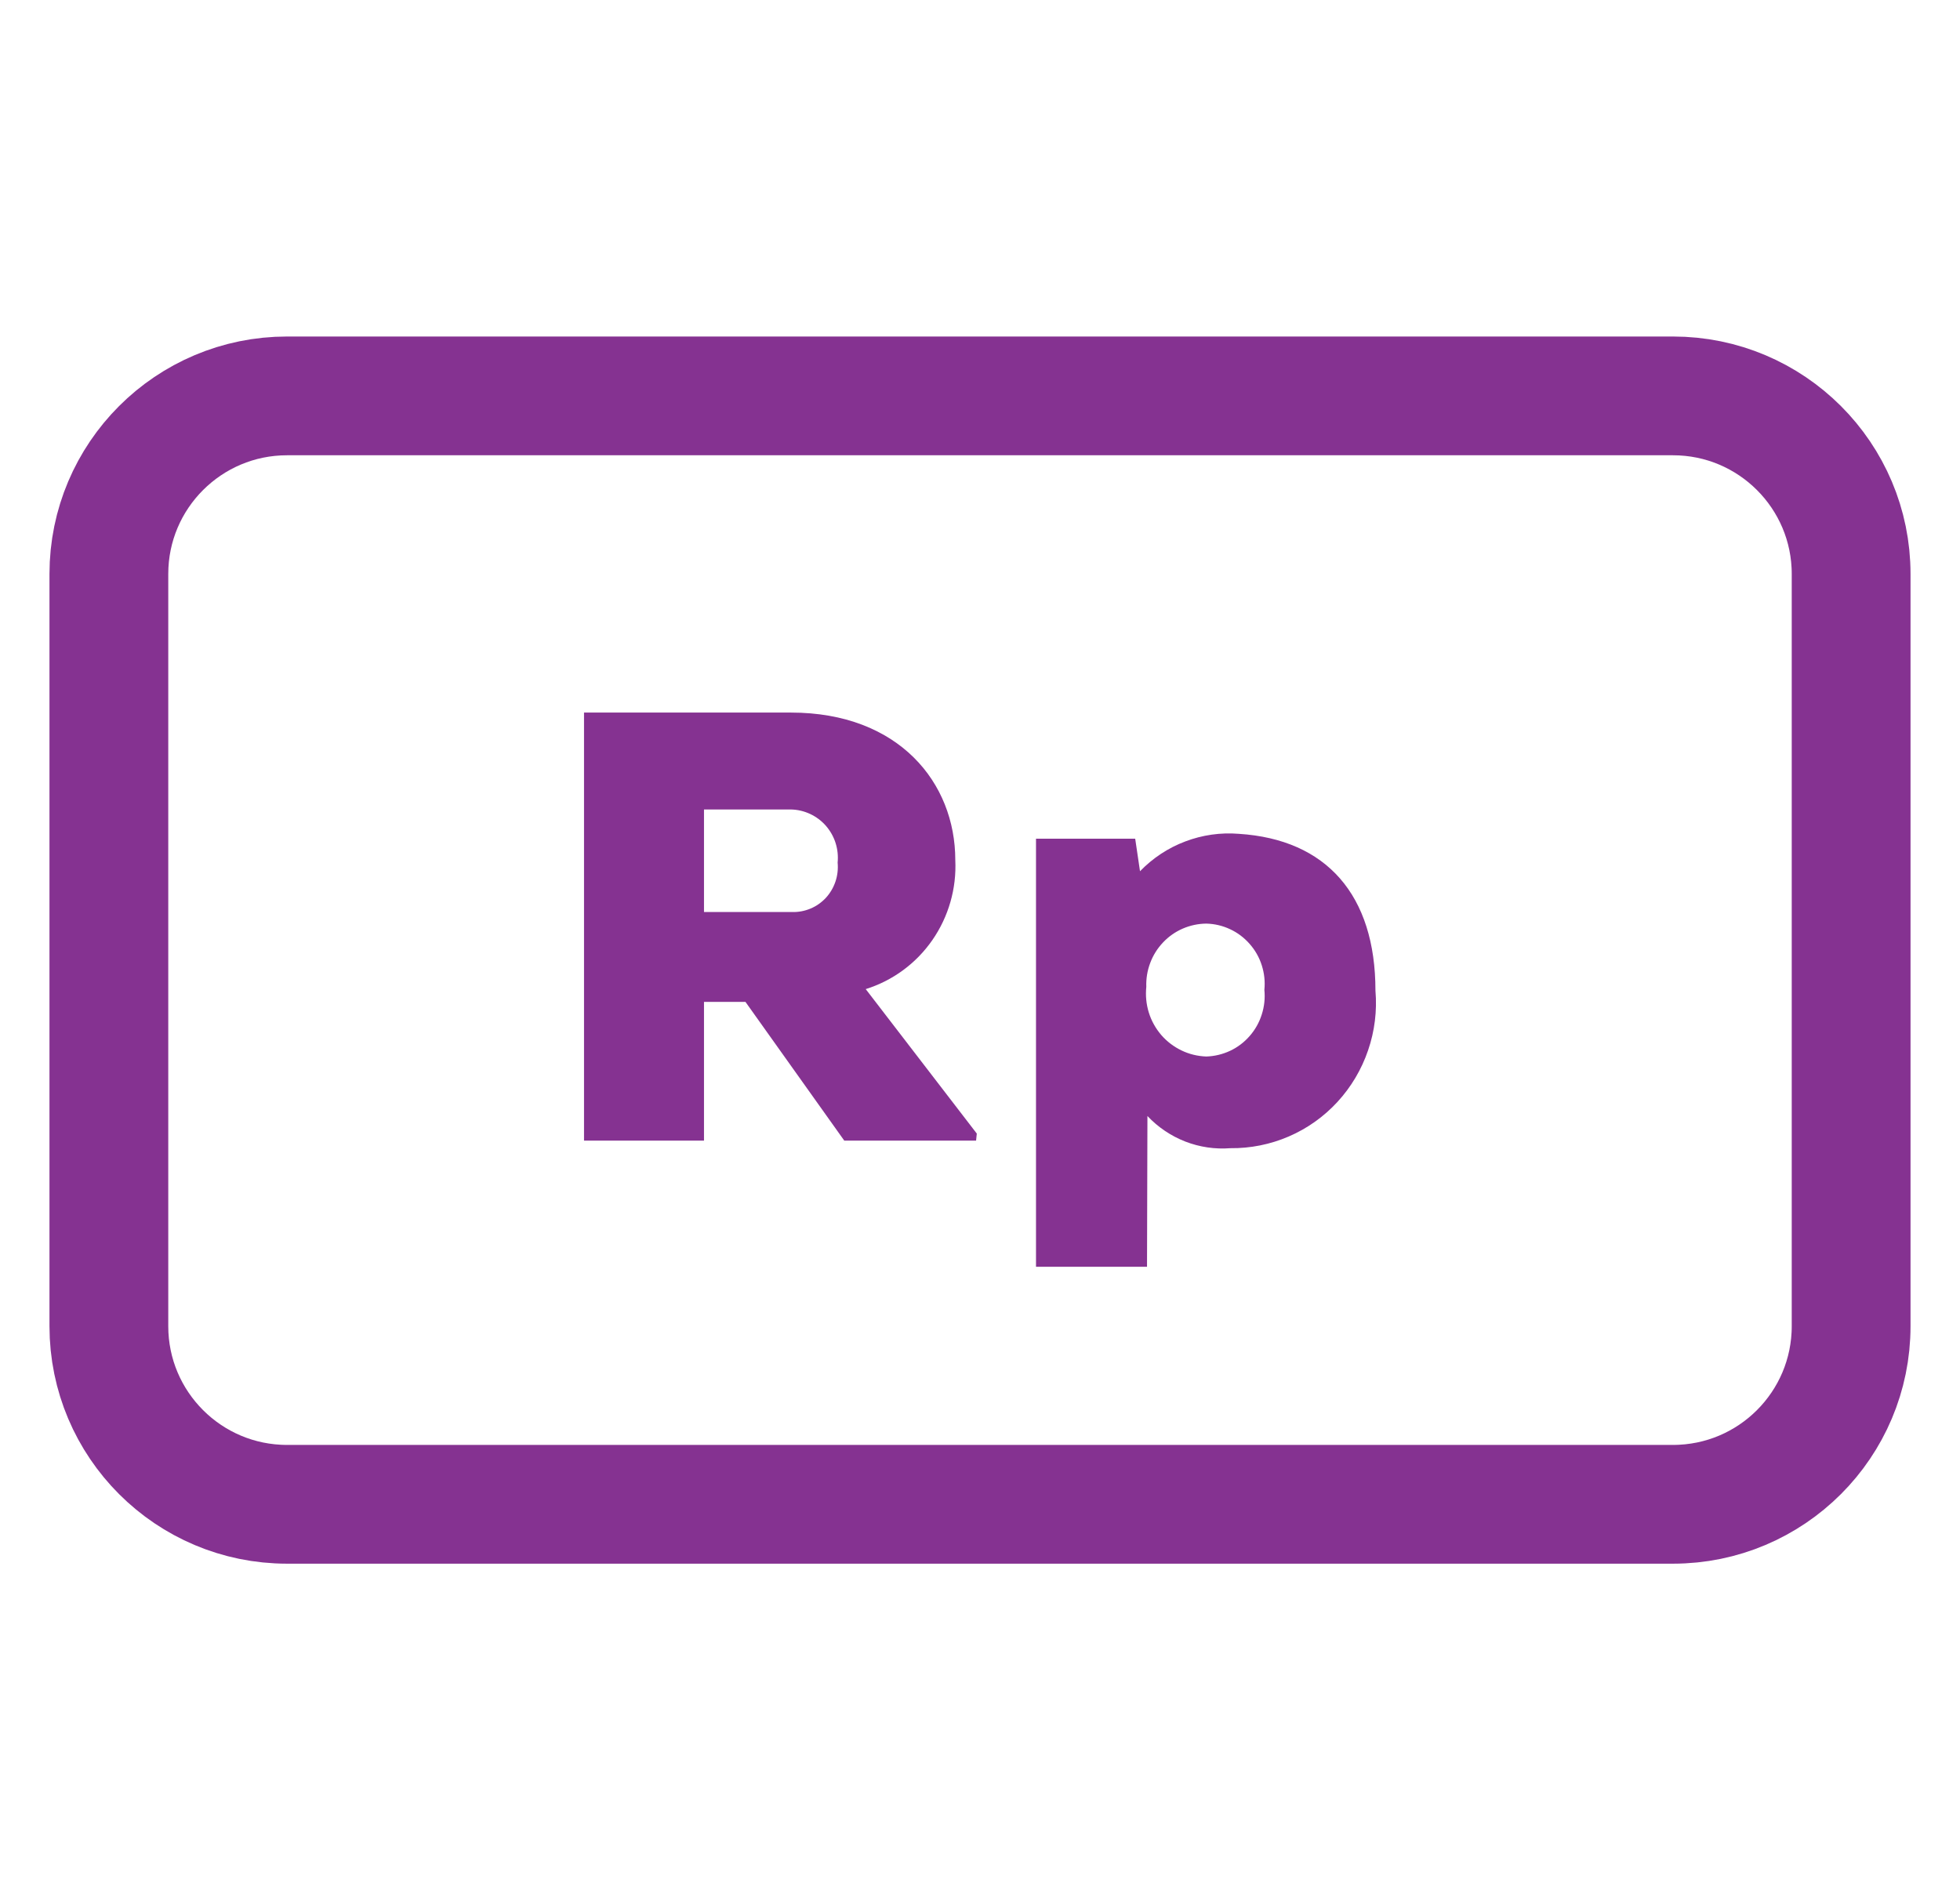 <svg width="33" height="32" viewBox="0 0 33 32" fill="none" xmlns="http://www.w3.org/2000/svg">
<path d="M31.167 22.333V9.666C31.167 8.01 29.824 6.667 28.167 6.667H4.833C3.177 6.667 1.833 8.01 1.833 9.666V22.333C1.833 23.99 3.177 25.333 4.833 25.333H28.167C29.824 25.333 31.167 23.99 31.167 22.333Z" stroke="#853291" stroke-width="2" stroke-linecap="round"/>
<path d="M16.434 19.209H14.215L12.551 16.872H11.853V19.209H9.833V12H13.317C15.137 12 16.084 13.185 16.084 14.483C16.107 14.963 15.971 15.437 15.698 15.831C15.425 16.225 15.03 16.515 14.576 16.657L16.446 19.09L16.434 19.209ZM11.853 13.632V15.359H13.336C13.442 15.362 13.548 15.342 13.646 15.301C13.745 15.26 13.833 15.197 13.906 15.119C13.978 15.04 14.033 14.946 14.067 14.844C14.101 14.742 14.113 14.634 14.103 14.527C14.114 14.415 14.102 14.302 14.068 14.195C14.034 14.088 13.978 13.99 13.904 13.905C13.83 13.821 13.74 13.754 13.639 13.707C13.538 13.66 13.428 13.634 13.317 13.632H11.853Z" fill="#853291"/>
<path d="M19.312 21.333H17.443V14.124H19.113L19.194 14.672C19.409 14.45 19.669 14.278 19.957 14.17C20.244 14.061 20.552 14.017 20.858 14.042C22.335 14.136 23.158 15.075 23.158 16.682C23.187 17.023 23.145 17.365 23.034 17.688C22.924 18.011 22.748 18.307 22.518 18.557C22.288 18.807 22.009 19.005 21.698 19.139C21.387 19.273 21.052 19.34 20.715 19.336C20.457 19.356 20.198 19.318 19.956 19.224C19.715 19.13 19.497 18.983 19.319 18.794L19.312 21.333ZM21.288 16.67C21.302 16.53 21.287 16.39 21.244 16.256C21.202 16.123 21.132 16 21.04 15.896C20.948 15.791 20.836 15.706 20.71 15.648C20.585 15.589 20.448 15.557 20.31 15.554C20.174 15.555 20.039 15.584 19.914 15.638C19.789 15.692 19.676 15.771 19.582 15.871C19.488 15.97 19.414 16.087 19.366 16.216C19.317 16.345 19.295 16.482 19.3 16.619C19.285 16.765 19.299 16.911 19.342 17.051C19.385 17.19 19.457 17.319 19.551 17.429C19.646 17.539 19.763 17.628 19.893 17.69C20.023 17.753 20.165 17.787 20.31 17.792C20.448 17.788 20.585 17.755 20.711 17.696C20.837 17.637 20.949 17.552 21.041 17.446C21.133 17.341 21.202 17.218 21.244 17.084C21.287 16.951 21.302 16.809 21.288 16.67Z" fill="#853291"/>
</svg>
